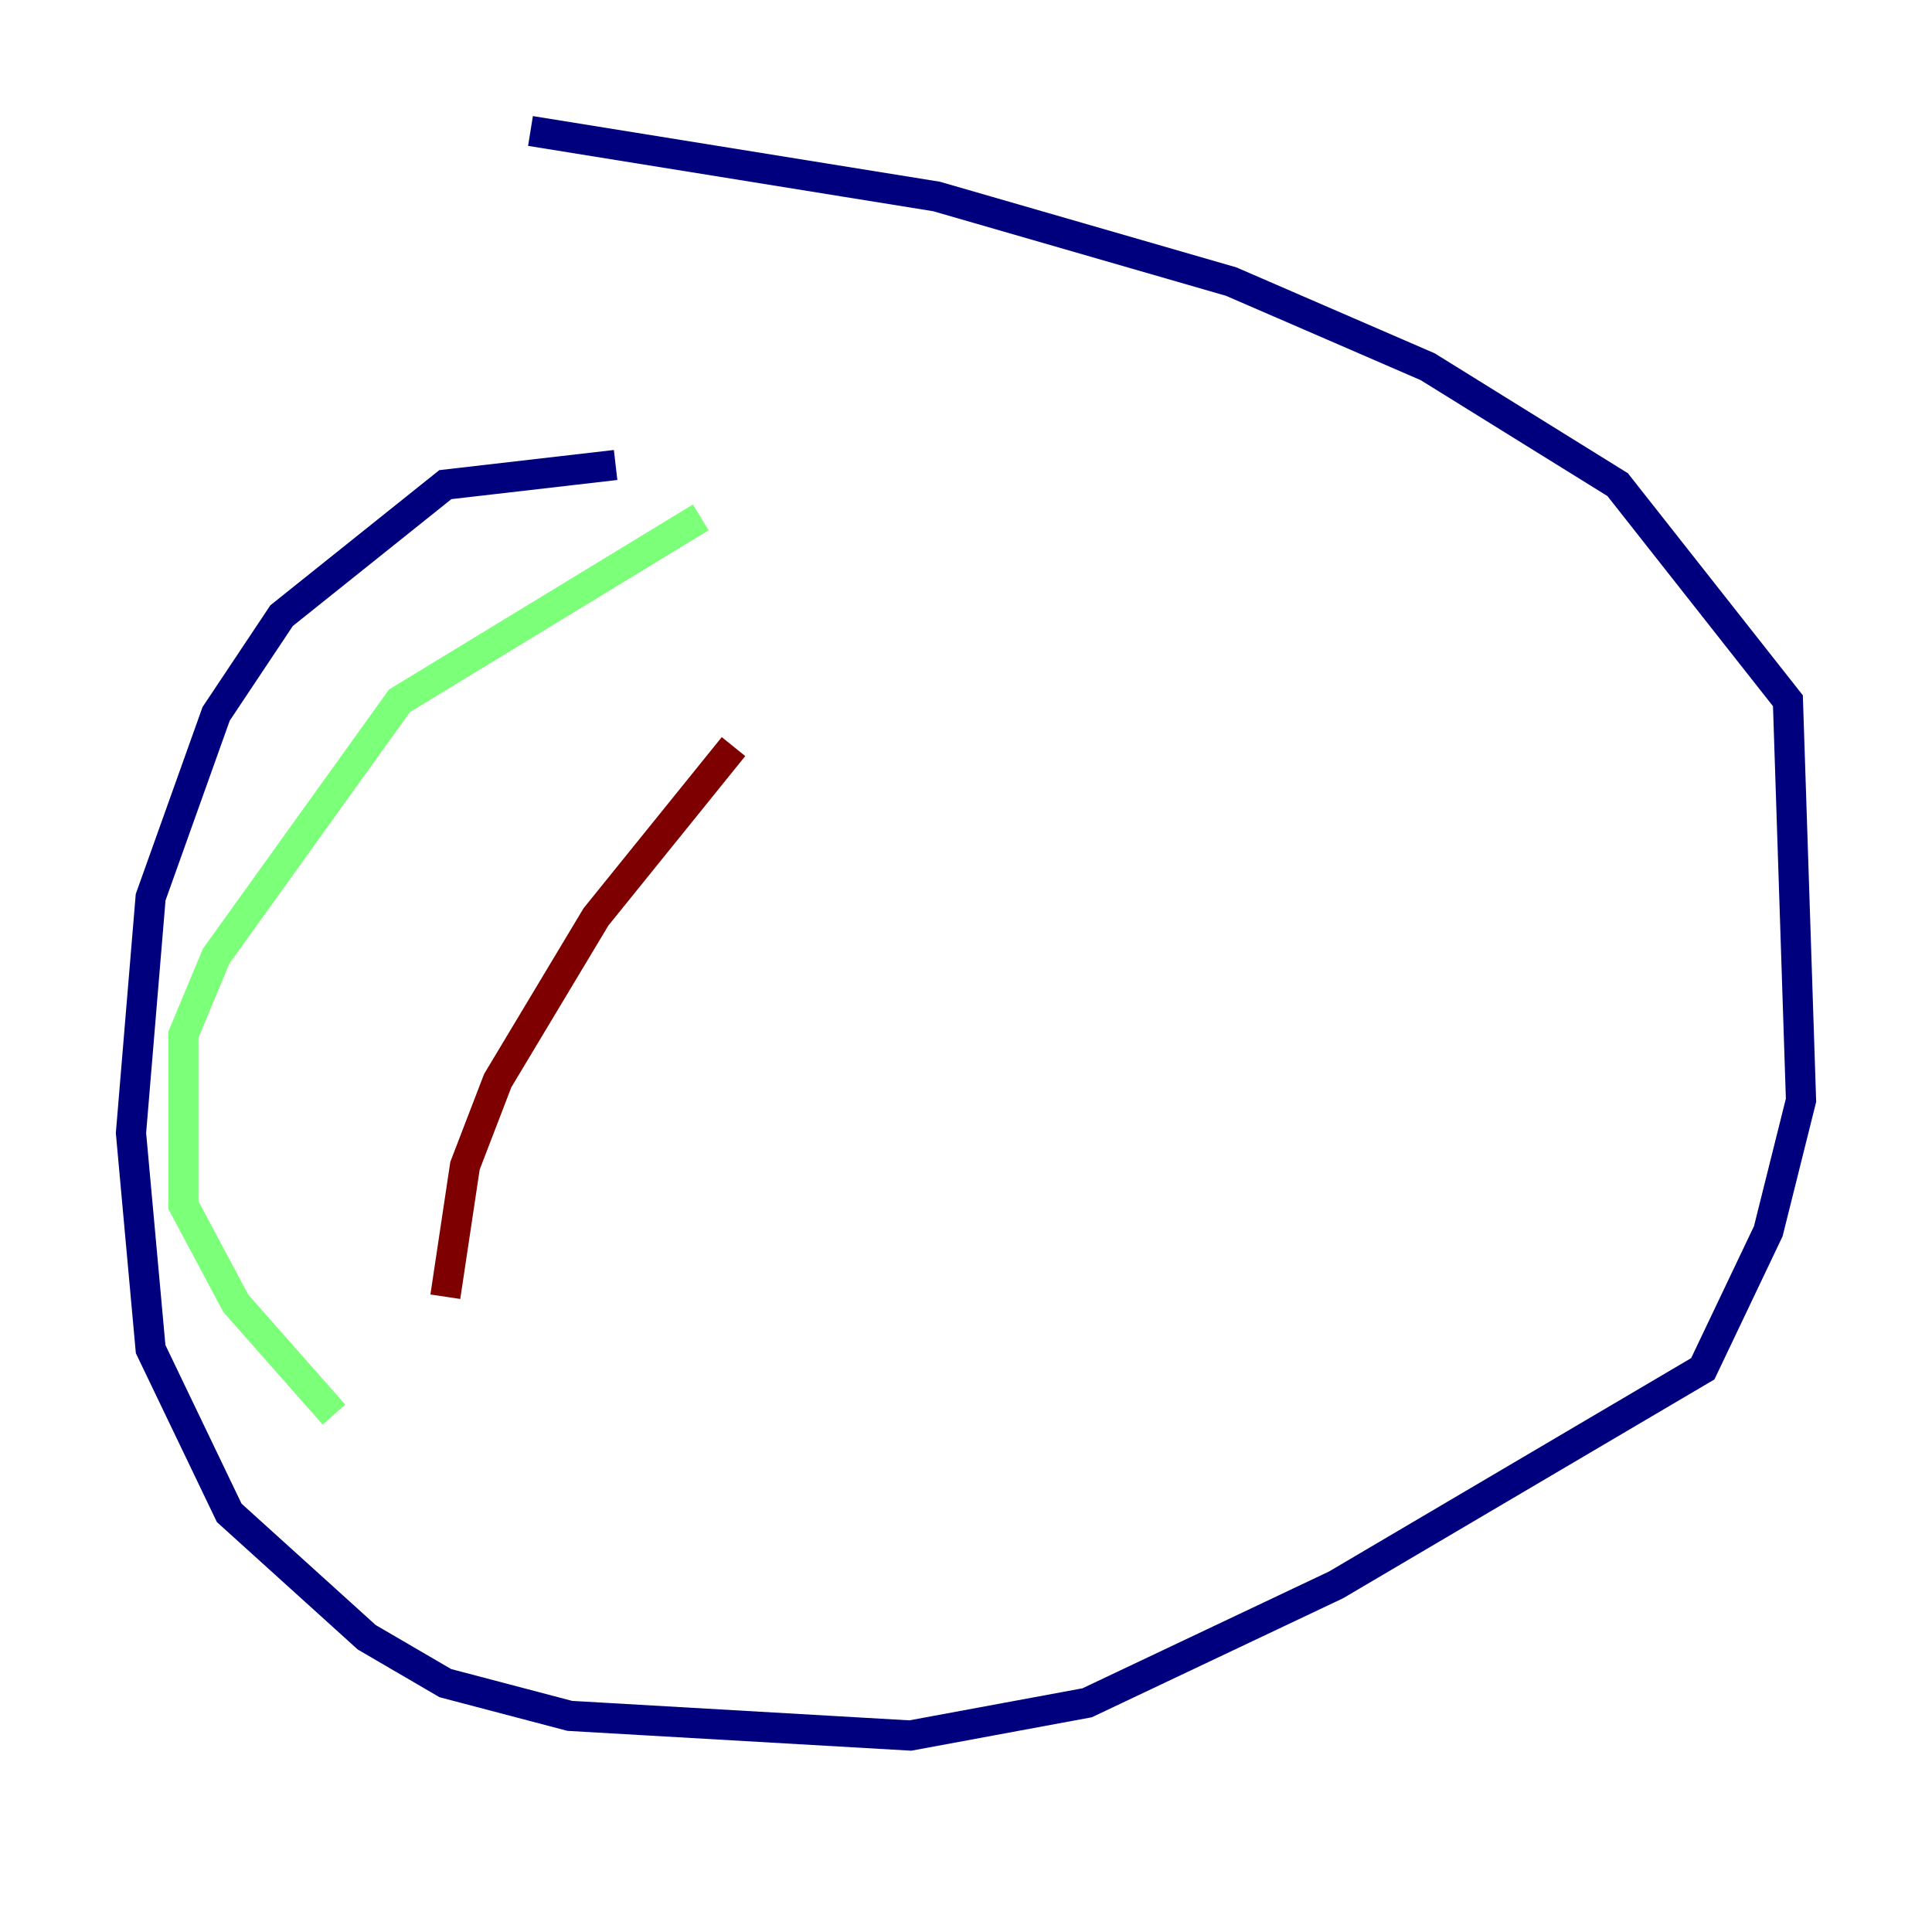 <?xml version="1.0" encoding="utf-8" ?>
<svg baseProfile="tiny" height="128" version="1.2" viewBox="0,0,128,128" width="128" xmlns="http://www.w3.org/2000/svg" xmlns:ev="http://www.w3.org/2001/xml-events" xmlns:xlink="http://www.w3.org/1999/xlink"><defs /><polyline fill="none" points="40.786,30.807 29.505,32.108 18.658,40.786 14.319,47.295 9.98,59.444 8.678,75.064 9.98,89.383 15.186,100.231 24.298,108.475 29.505,111.512 37.749,113.681 60.312,114.983 72.027,112.814 88.515,105.003 112.814,90.685 117.153,81.573 119.322,72.895 118.454,46.427 107.173,32.108 94.59,24.298 81.573,18.658 62.047,13.017 35.146,8.678" stroke="#00007f" stroke-width="2" /><polyline fill="none" points="46.427,34.278 26.468,46.427 14.319,63.349 12.149,68.556 12.149,79.837 15.62,86.346 22.129,93.722" stroke="#7cff79" stroke-width="2" /><polyline fill="none" points="48.597,49.464 39.485,60.746 32.976,71.593 30.807,77.234 29.505,85.912" stroke="#7f0000" stroke-width="2" /></svg>